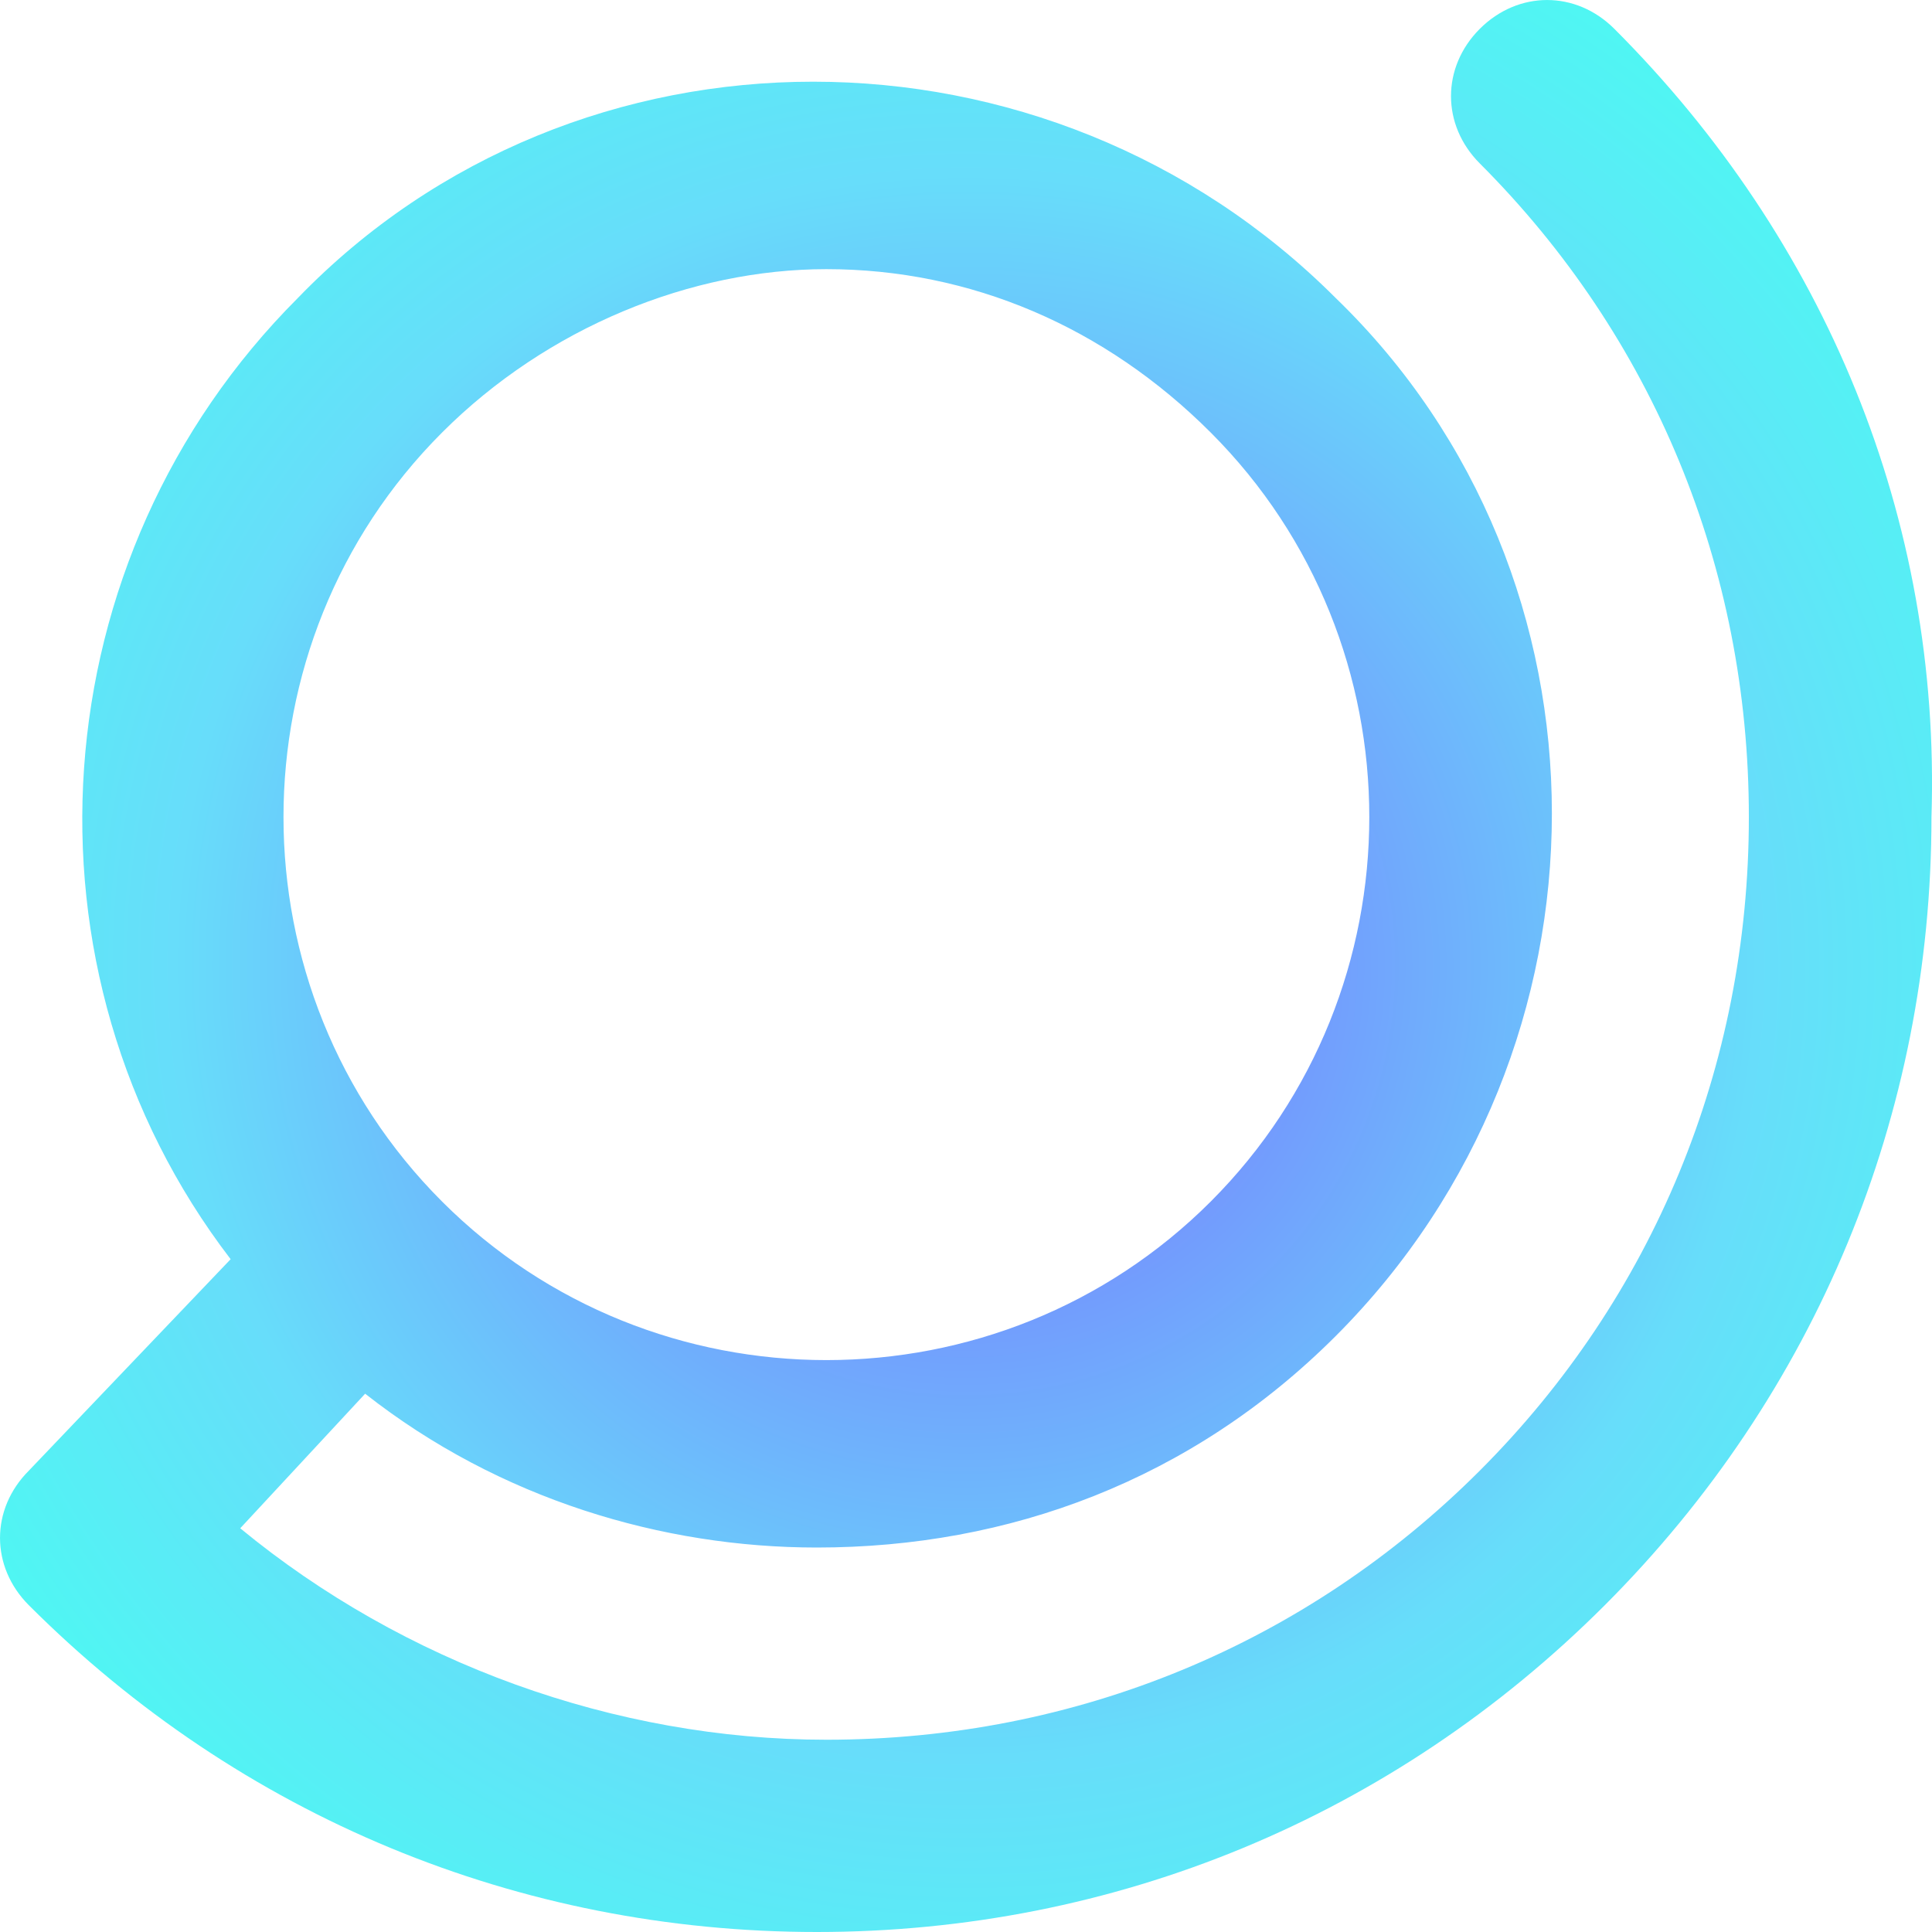 <svg width="29" height="29" viewBox="0 0 29 29" fill="none" xmlns="http://www.w3.org/2000/svg">
<path d="M24.232 0.433C23.655 -0.144 22.79 -0.144 22.212 0.433C21.636 1.01 21.636 1.876 22.212 2.453C24.809 5.05 26.251 8.512 26.251 12.264C26.251 16.015 24.809 19.478 22.212 22.075C19.616 24.672 16.155 26.114 12.404 26.114C9.231 26.114 6.058 24.96 3.606 22.94L5.481 20.92C7.5 22.508 9.952 23.229 12.26 23.229C15.145 23.229 17.885 22.219 20.049 20.055C24.376 15.726 24.376 8.657 20.049 4.473C15.722 0.144 8.654 0.144 4.471 4.473C0.577 8.368 0.144 14.572 3.462 18.901L0.433 22.075C-0.144 22.652 -0.144 23.517 0.433 24.095C3.606 27.269 7.789 29 12.26 29C16.732 29 20.914 27.269 24.088 24.095C27.261 20.92 28.992 16.736 28.992 12.264C29.136 7.791 27.405 3.607 24.232 0.433ZM6.635 6.493C8.222 4.905 10.385 4.04 12.404 4.04C14.568 4.04 16.587 4.905 18.174 6.493C21.347 9.667 21.347 14.861 18.174 18.035C15.001 21.209 9.808 21.209 6.635 18.035C3.462 14.861 3.462 9.667 6.635 6.493Z" fill="url(#paint0_radial_1300_32372)"/>
<defs>
<radialGradient id="paint0_radial_1300_32372" cx="0" cy="0" r="1" gradientUnits="userSpaceOnUse" gradientTransform="translate(14.5 14.5) rotate(99.728) scale(18.389)">
<stop offset="0.055" stop-color="#7A73FF"/>
<stop offset="0.65" stop-color="#67DDFA"/>
<stop offset="1" stop-color="#4AFCF1"/>
</radialGradient>
</defs>
</svg>
